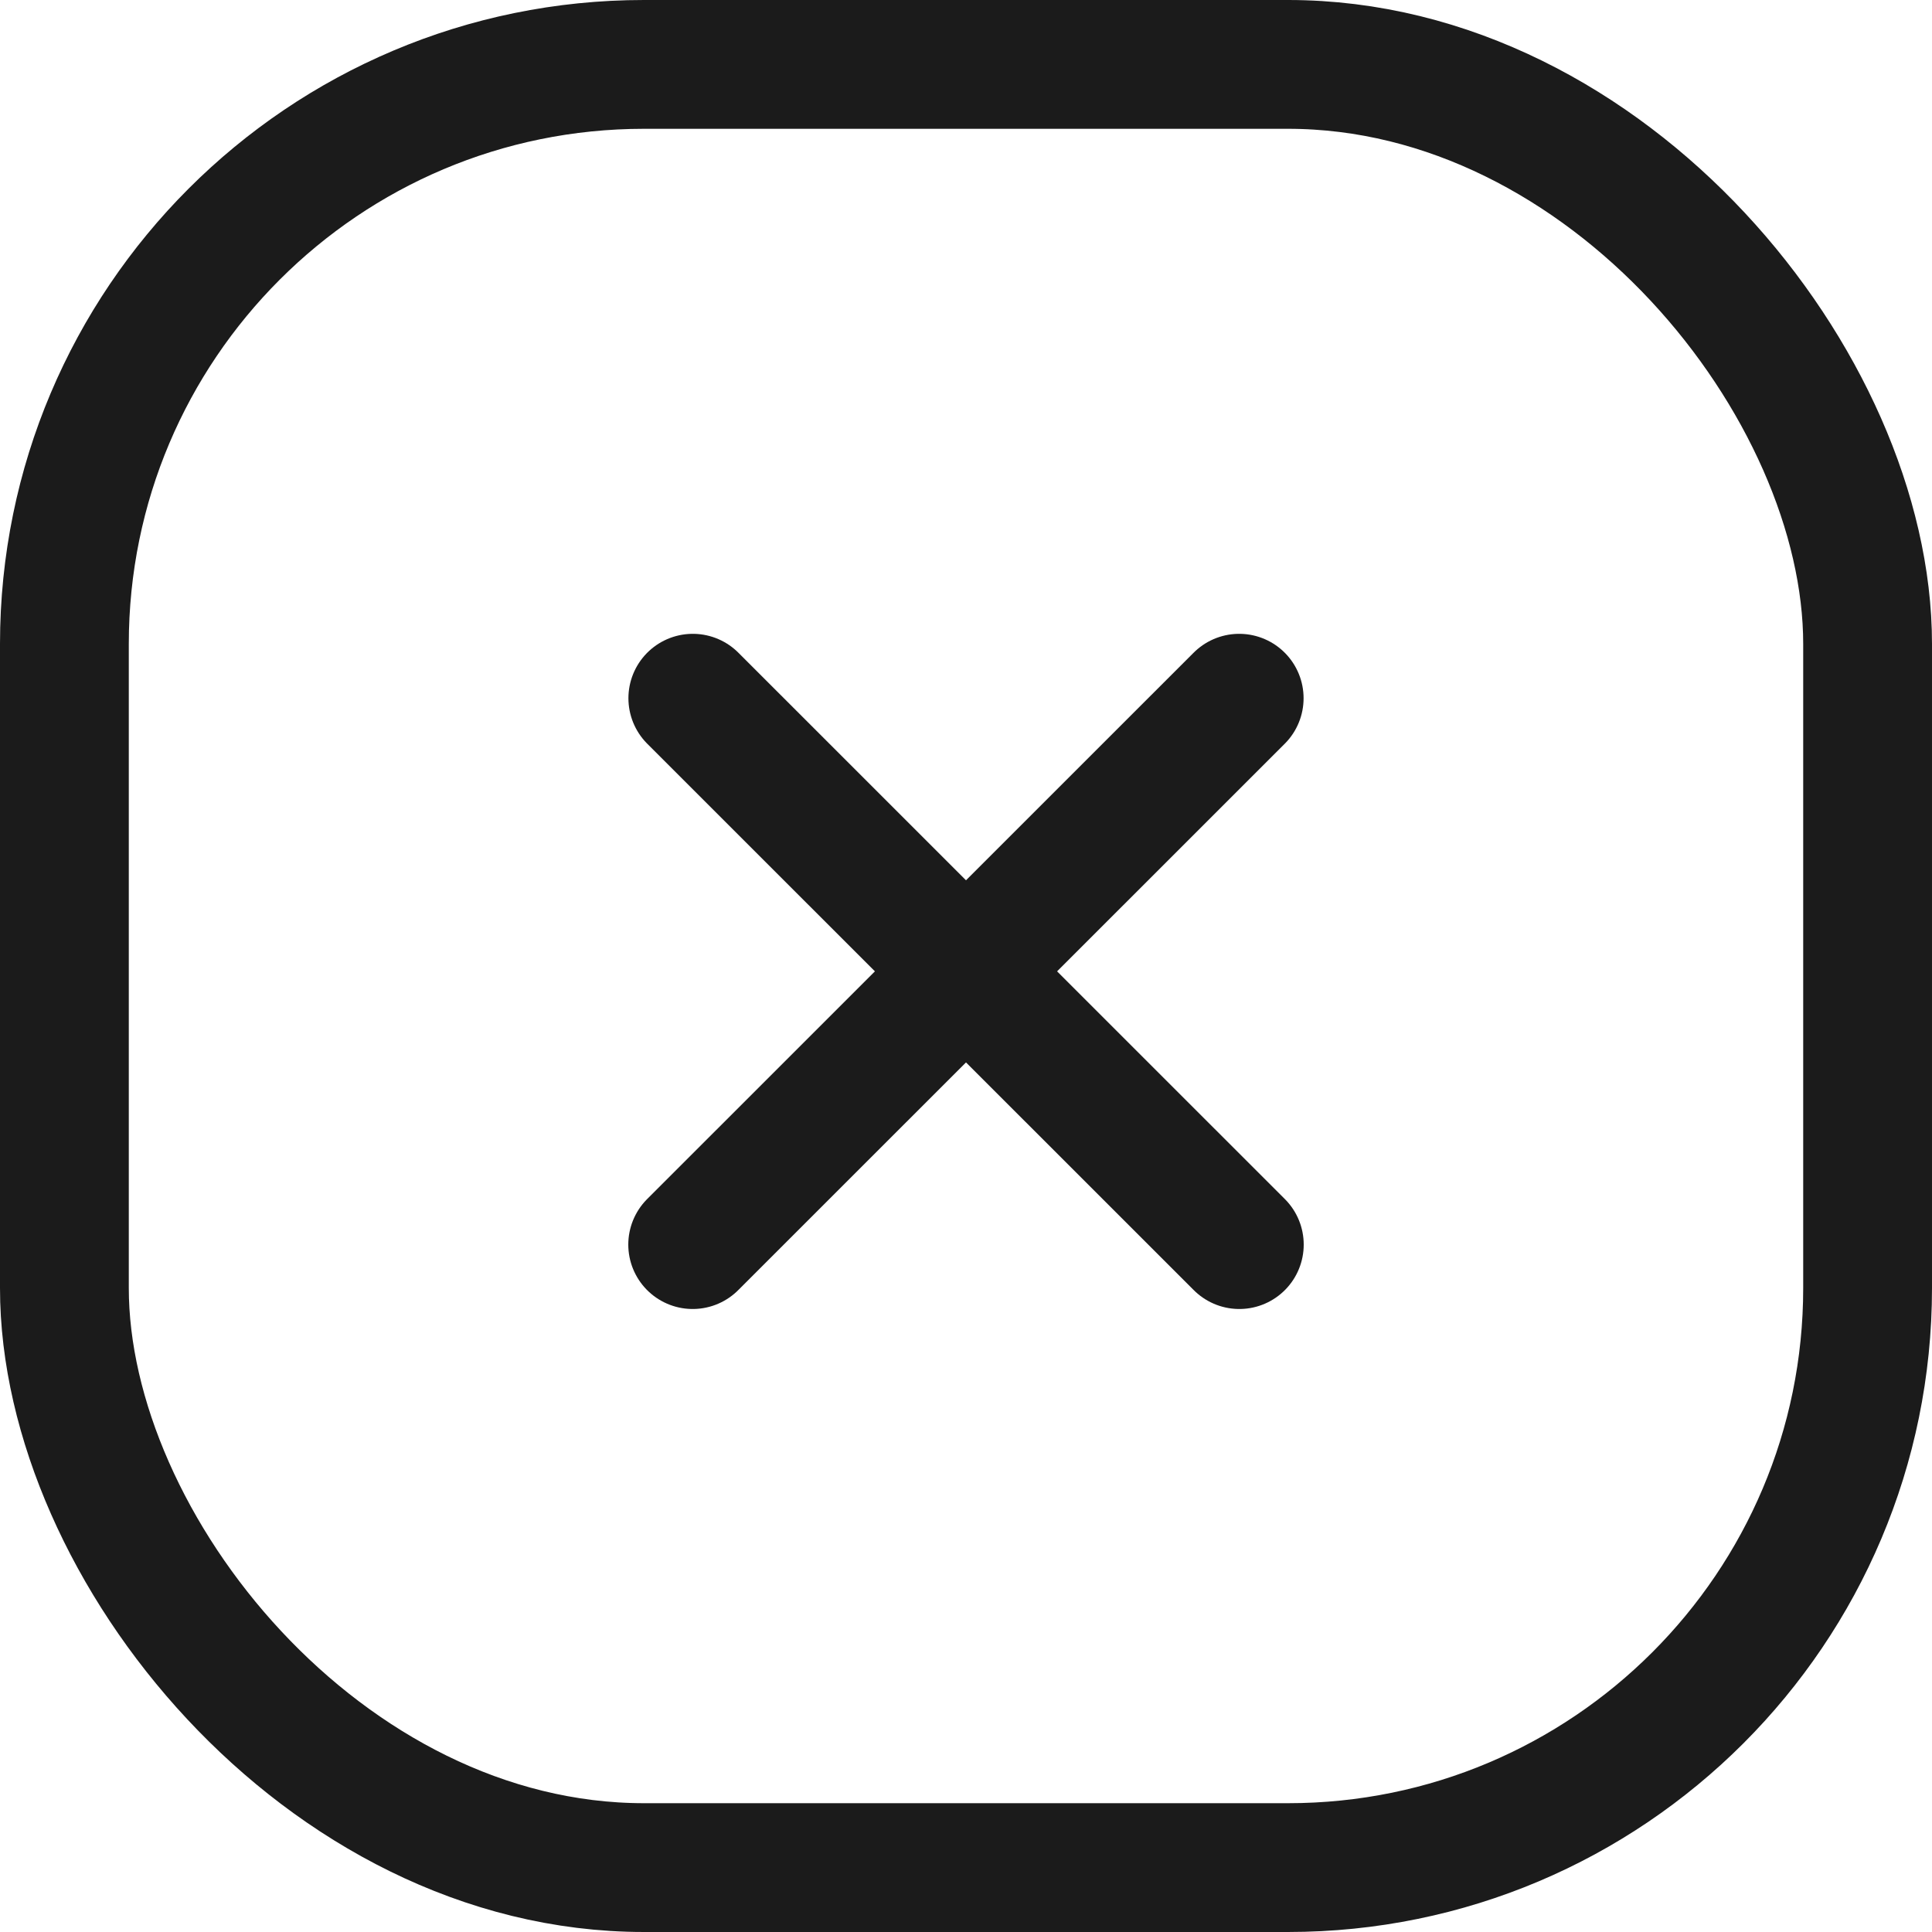 <svg width="15" height="15" viewBox="0 0 15 15" fill="none" xmlns="http://www.w3.org/2000/svg">
<rect x="0.5" y="0.5" width="14" height="14" rx="4.5" stroke="#1B1B1B"/>
<path d="M5.379 5.421L9.622 9.663" stroke="#1B1B1B" stroke-linecap="round"/>
<path d="M9.621 5.421L5.378 9.663" stroke="#1B1B1B" stroke-linecap="round"/>
</svg>
